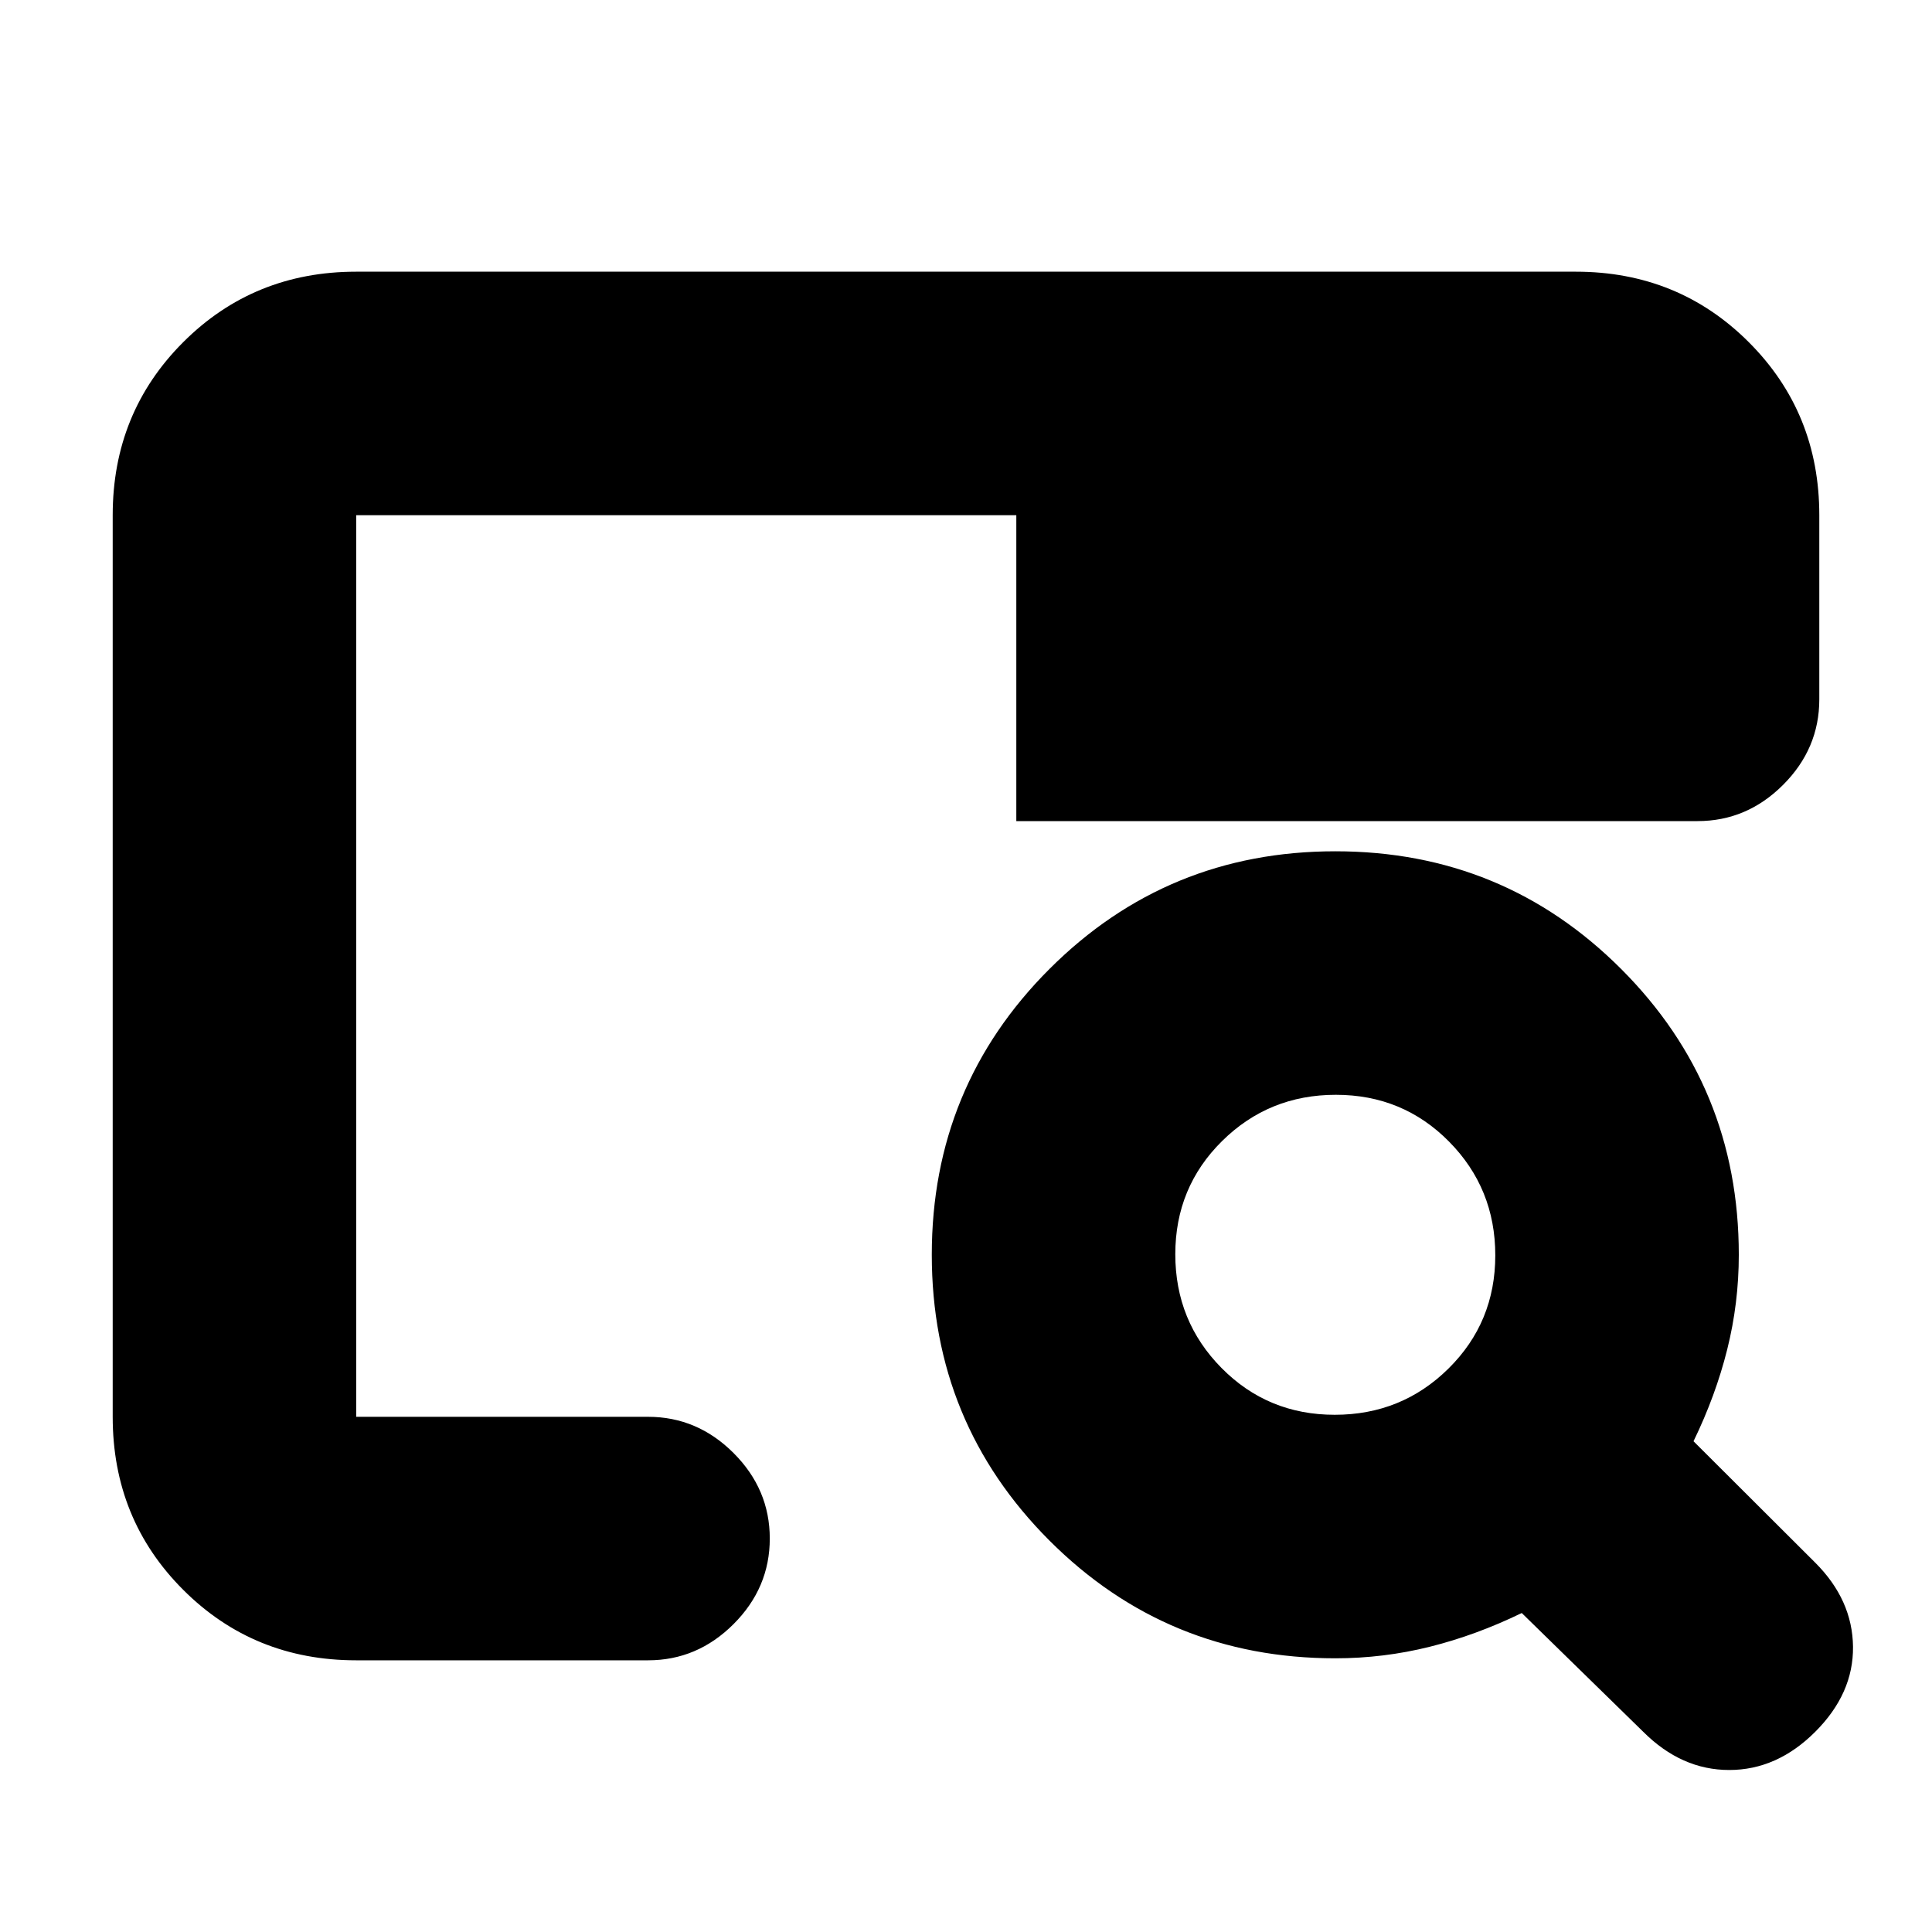 <svg xmlns="http://www.w3.org/2000/svg" height="24" viewBox="0 -960 960 960" width="24"><path d="M663.5-136q-83.54 0-142.02-58.49Q463-252.98 463-336.53q0-83.55 58.49-142.01Q579.98-537 663.53-537q83.55 0 142.01 58.48Q864-420.04 864-336.5q0 24-5.75 47t-16.75 45.65L902-183.5q18.5 18.5 18.75 41.75T902-99.5q-19 19-42.75 19t-42.75-19l-60.35-59q-22.65 11-45.65 16.75t-47 5.75Zm-.27-121q33.27 0 56.52-22.98Q743-302.95 743-336.23q0-33.27-22.98-56.52Q697.05-416 663.77-416q-33.27 0-56.52 22.98Q584-370.05 584-336.77q0 33.27 22.98 56.52Q629.95-257 663.23-257ZM177-256V-619.5v32.5-117 448Zm0 121q-50.94 0-85.97-35.03T56-256v-448q0-50.94 35.03-85.97T177-825h606q50.94 0 85.97 35.03T904-704v91.5q0 24.5-18 42.5t-42.5 18H505v-152H177v448h145q24.5 0 42.5 18t18 42.5q0 24.5-18 42.5T322-135H177Z"/></svg>
